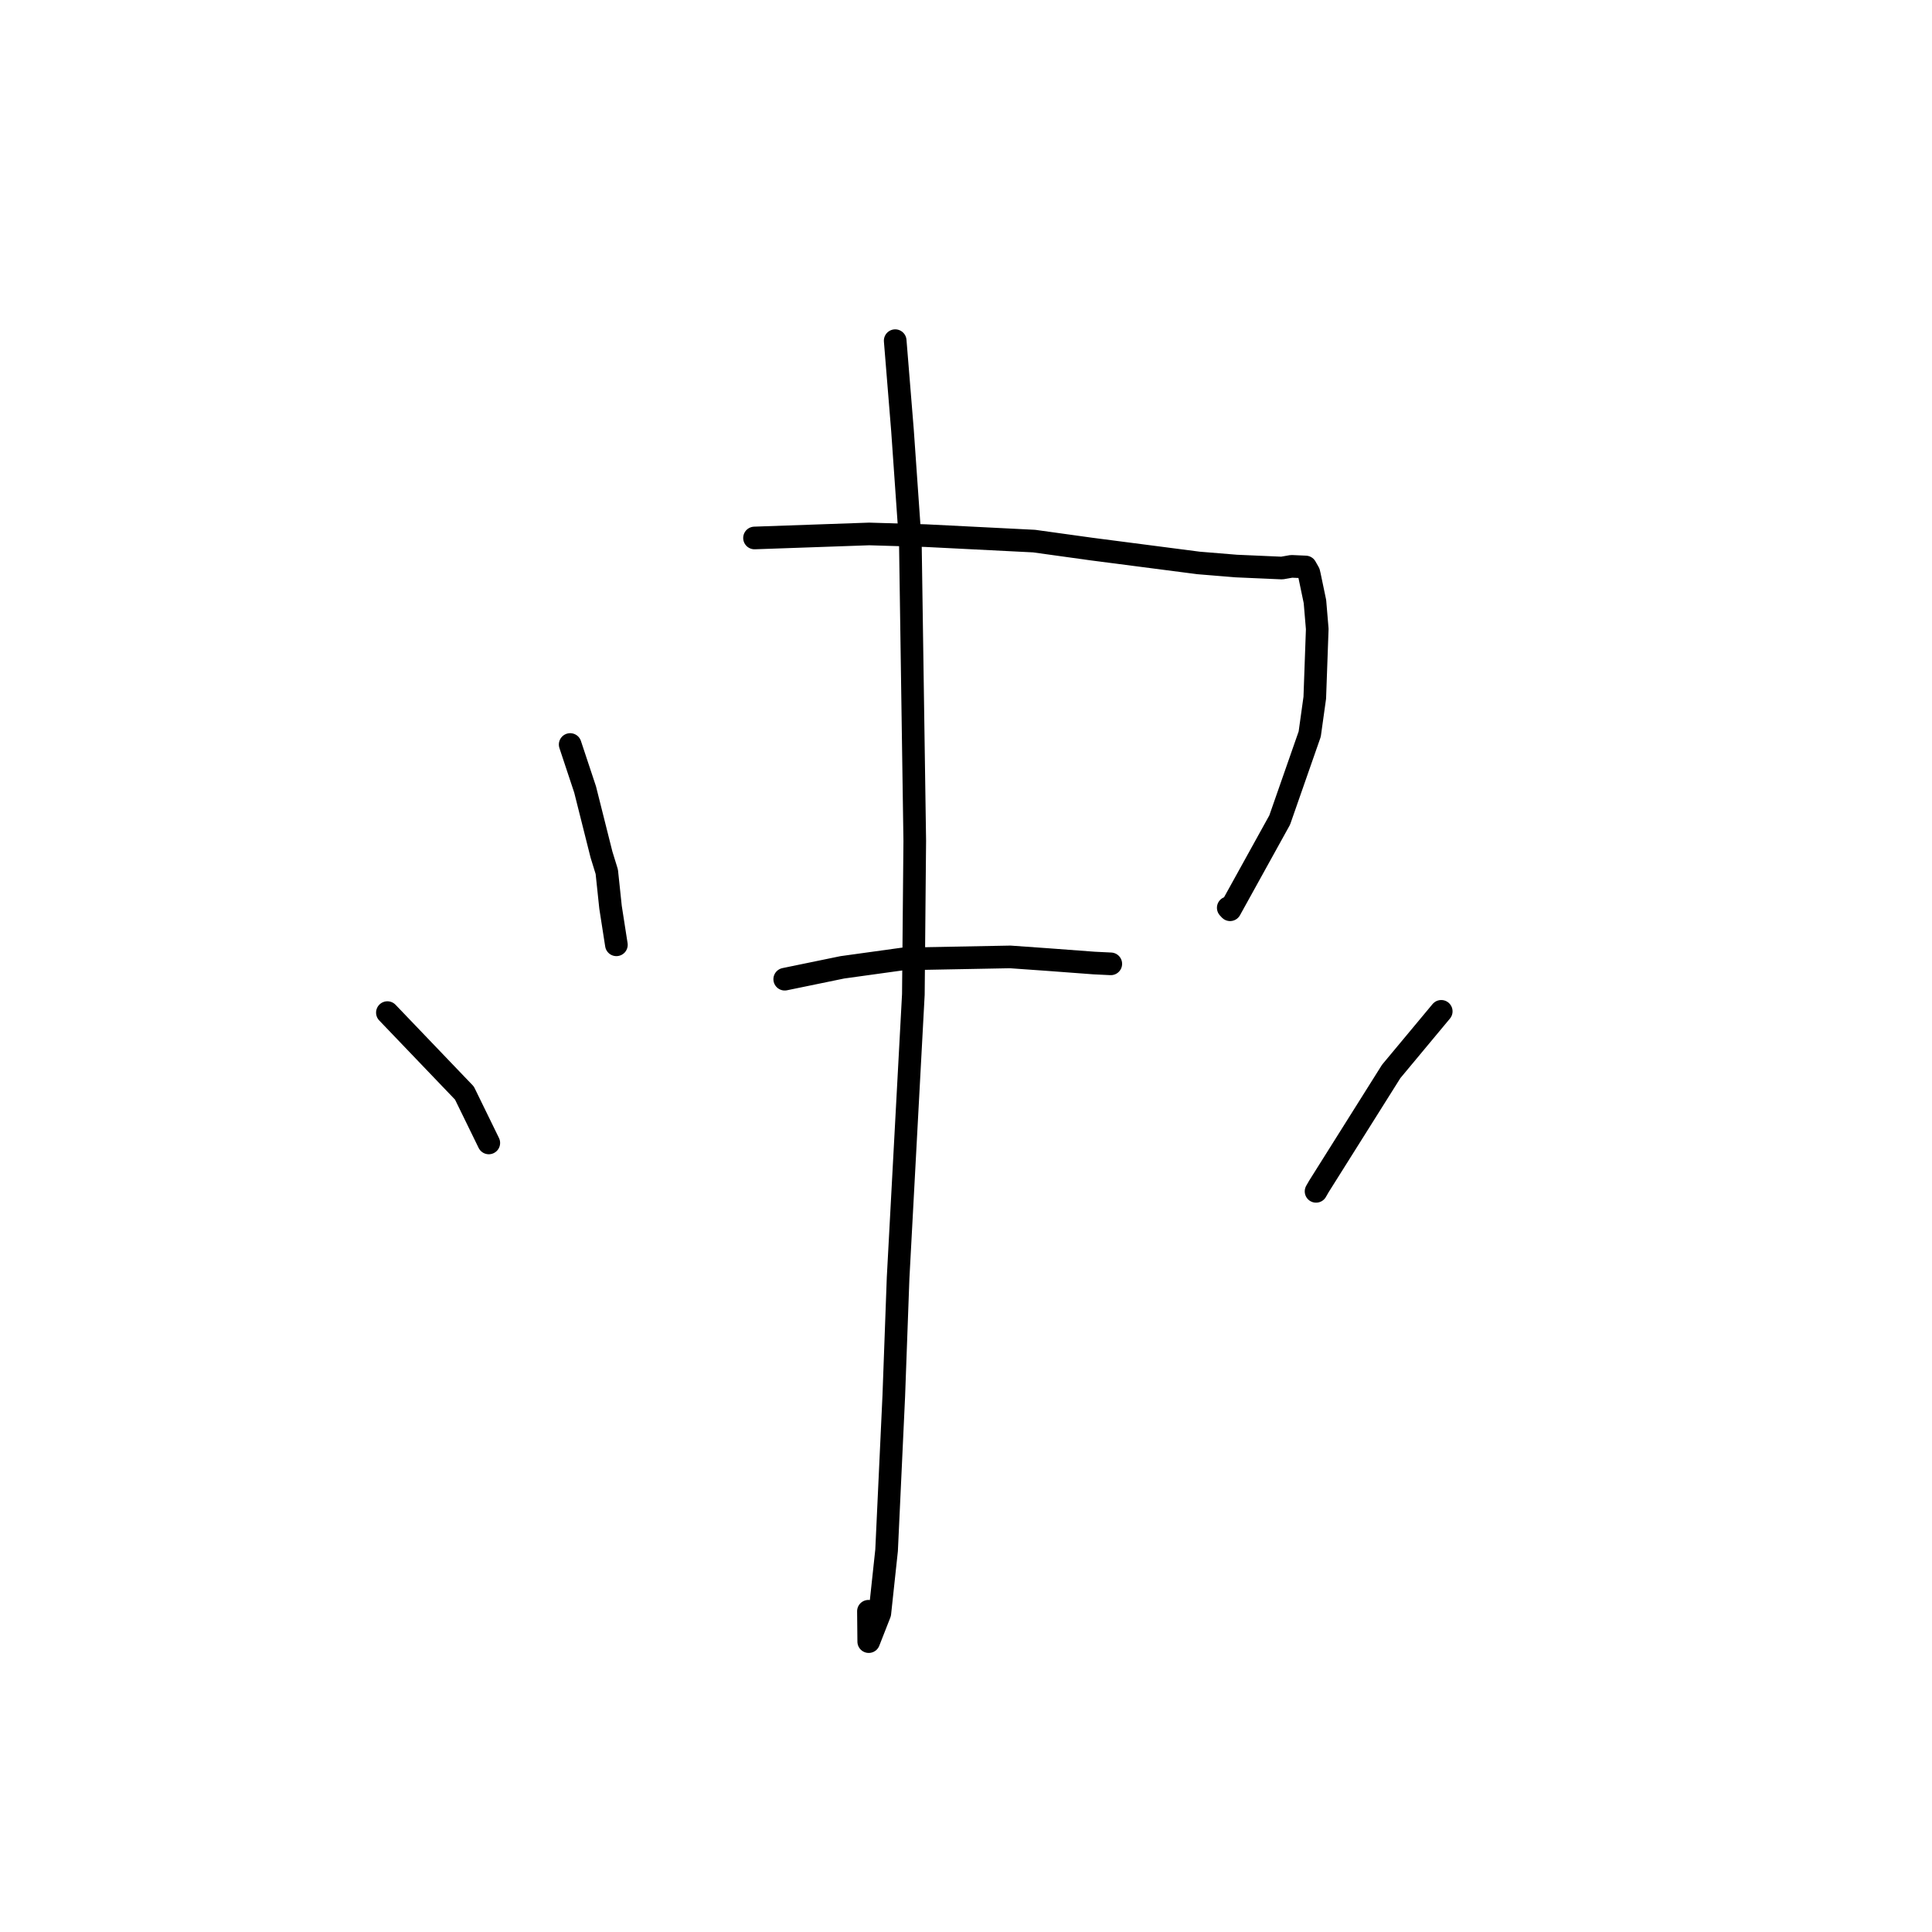 <?xml version="1.0" standalone="no"?>
    <svg width="256" height="256" xmlns="http://www.w3.org/2000/svg" version="1.1">
    <polyline stroke="black" stroke-width="3" stroke-linecap="round" fill="transparent" stroke-linejoin="round" points="75.551 98.651 77.531 104.615 79.701 113.241 80.402 115.51 80.899 120.216 81.599 124.708 81.675 125.192 " />
        <polyline stroke="black" stroke-width="3" stroke-linecap="round" fill="transparent" stroke-linejoin="round" points="99.977 71.284 115.172 70.751 122.653 70.974 137.024 71.698 144.602 72.75 158.823 74.594 163.812 75.003 169.859 75.268 171.136 75.044 172.997 75.126 173.424 75.874 173.518 76.269 174.237 79.71 174.542 83.344 174.215 92.453 173.543 97.271 169.566 108.658 162.991 120.547 162.75 120.288 " />
        <polyline stroke="black" stroke-width="3" stroke-linecap="round" fill="transparent" stroke-linejoin="round" points="103.98 129.748 111.615 128.176 119.649 127.063 133.85 126.796 138.807 127.146 144.966 127.606 146.933 127.702 147.133 127.712 147.186 127.714 " />
        <polyline stroke="black" stroke-width="3" stroke-linecap="round" fill="transparent" stroke-linejoin="round" points="118.618 45.14 119.583 57.02 120.627 71.957 121.21 111.413 121.025 131.769 119.003 169.326 118.431 184.969 117.477 205.431 116.581 213.777 115.112 217.523 115.071 213.501 " />
        <polyline stroke="black" stroke-width="3" stroke-linecap="round" fill="transparent" stroke-linejoin="round" points="51.331 134.176 61.54 144.837 64.54 150.978 64.768 151.445 " />
        <polyline stroke="black" stroke-width="3" stroke-linecap="round" fill="transparent" stroke-linejoin="round" points="190.971 134.008 184.341 141.971 174.768 157.195 174.385 157.86 " />
        </svg>